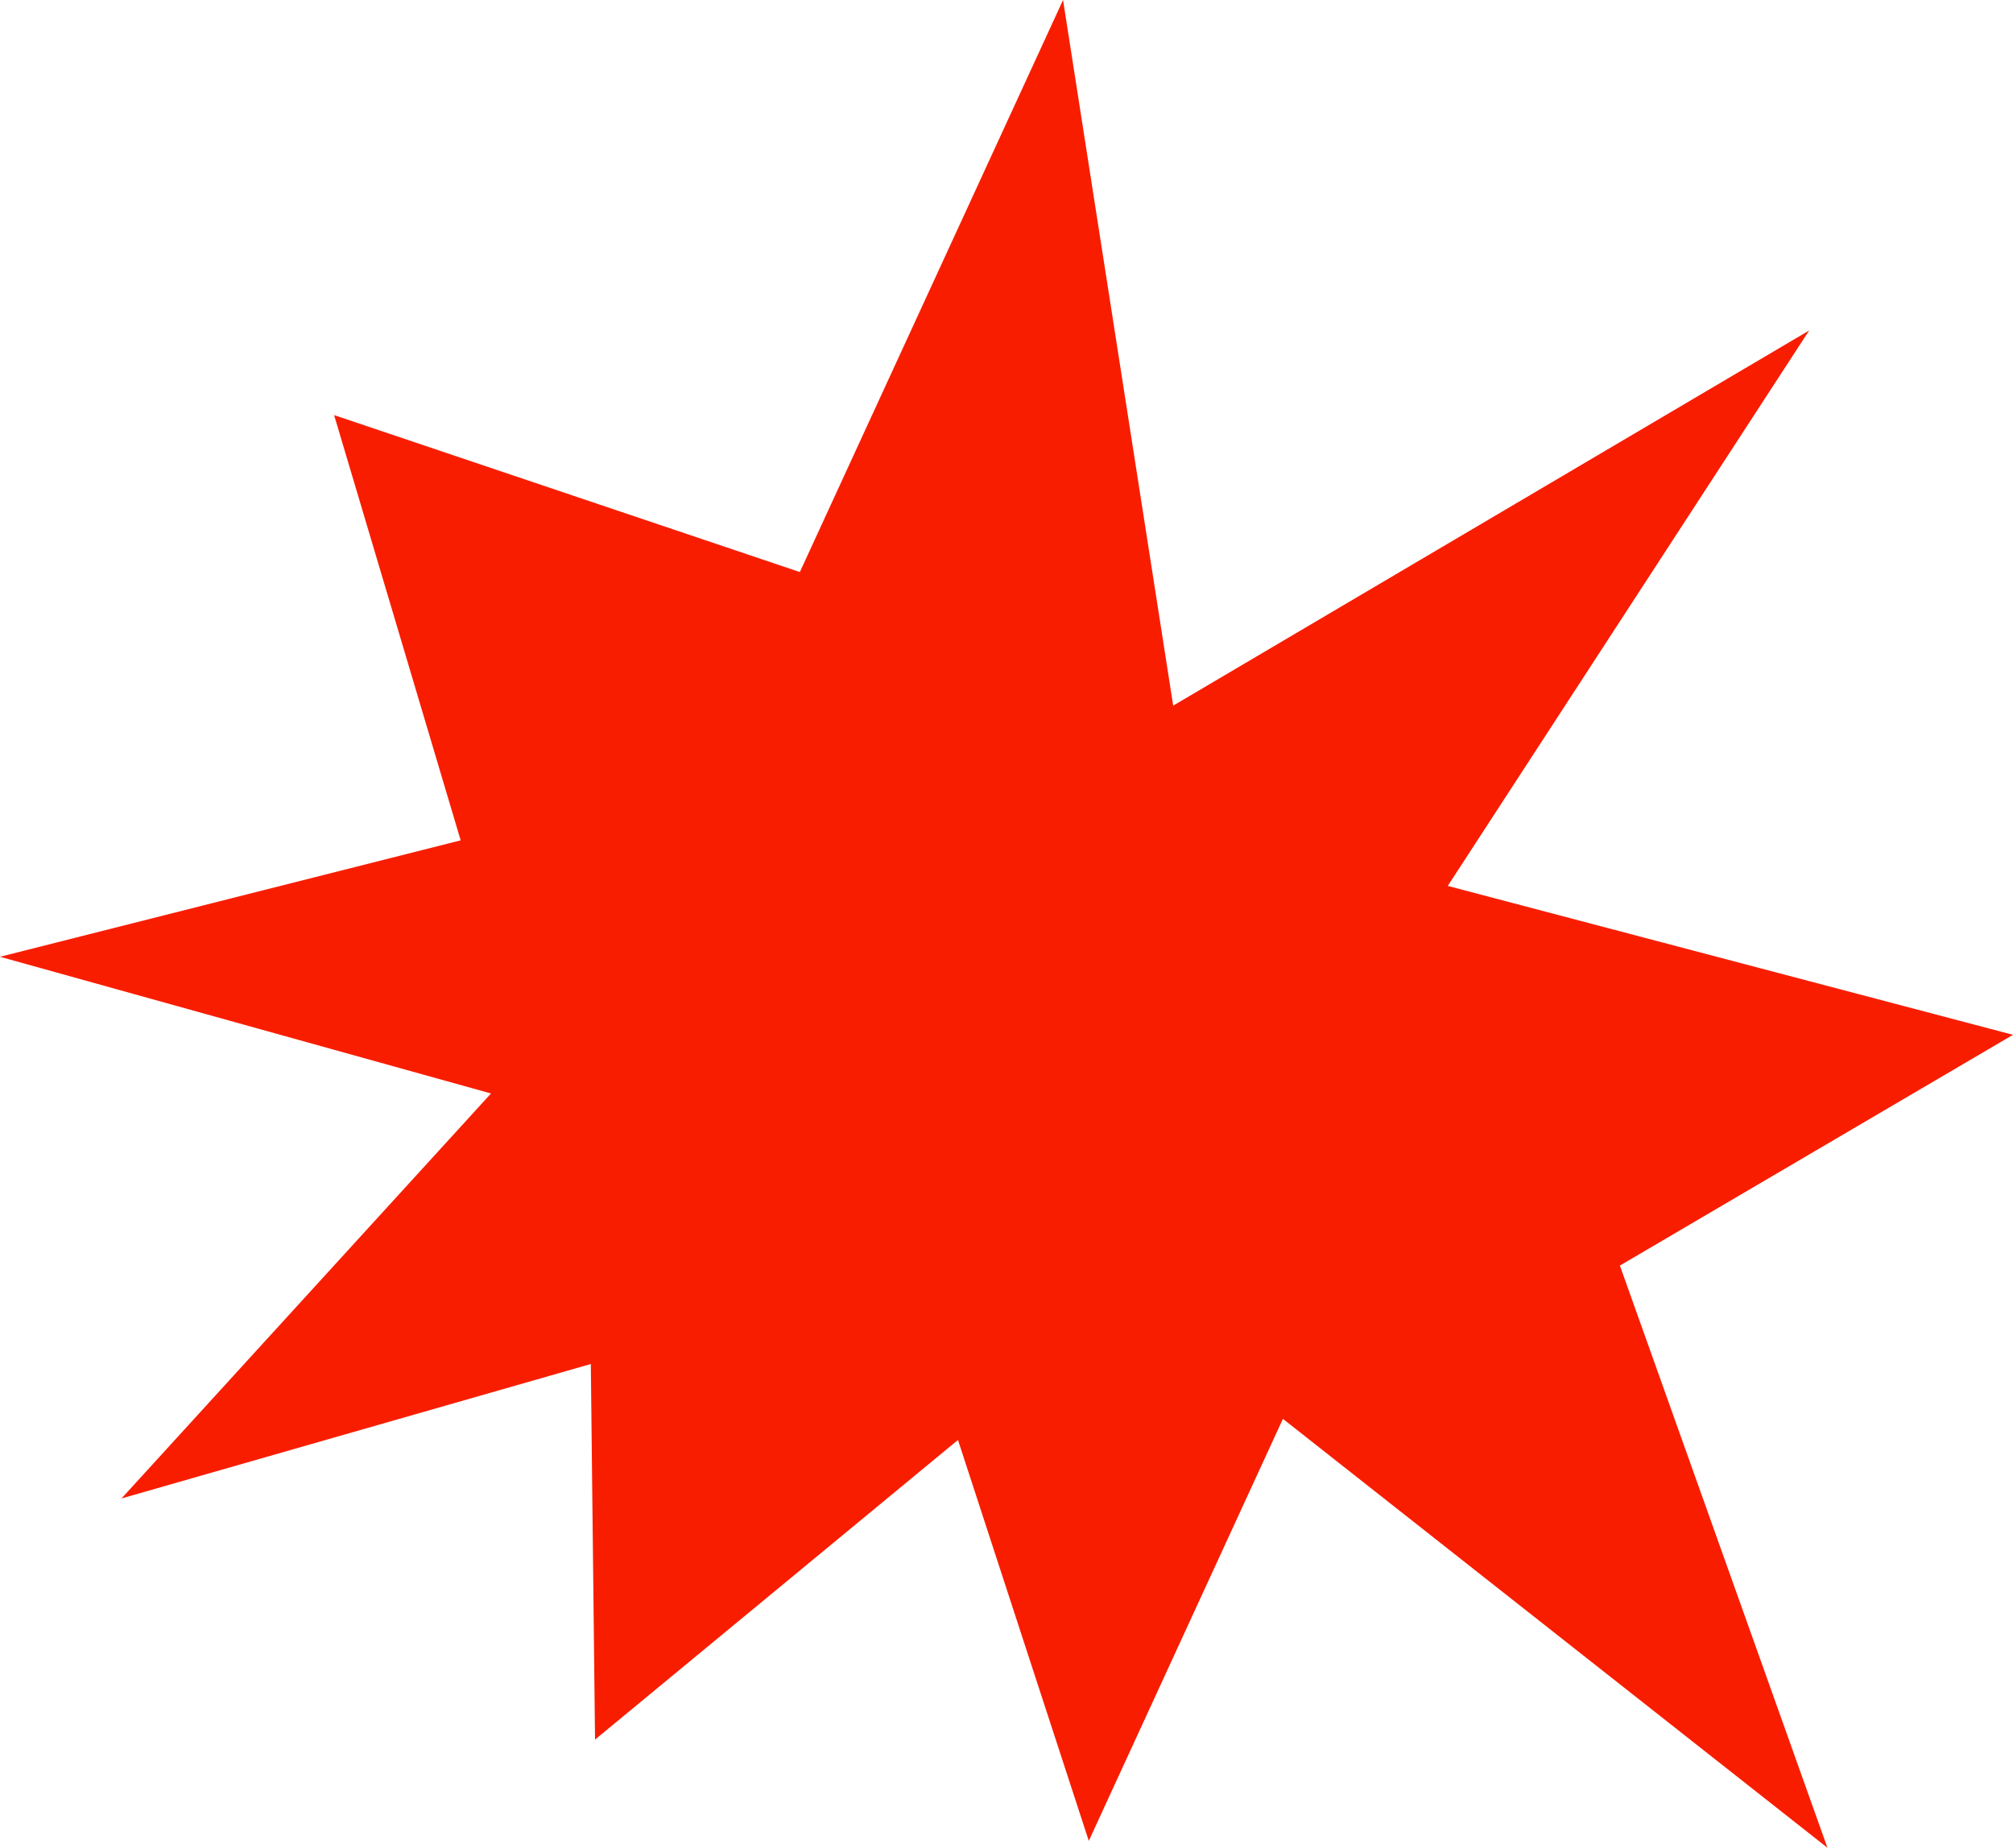 <svg id="Layer_1" data-name="Layer 1" xmlns="http://www.w3.org/2000/svg" viewBox="0 0 477 437.83"><defs><style>.cls-1{fill:#f91d00;}</style></defs><title>Acute_Starburst</title><polygon class="cls-1" points="79.17 98.36 109.16 199.12 0 226.71 116.35 259.1 28.79 355.06 140 323.2 141 412.2 227 341.2 258 436.2 304 336.2 433.03 437.83 383.85 299.88 477 245.2 343.06 209.92 428.7 78.31 278 167.2 251.9 0 189.53 135.55 79.17 98.36"/></svg>